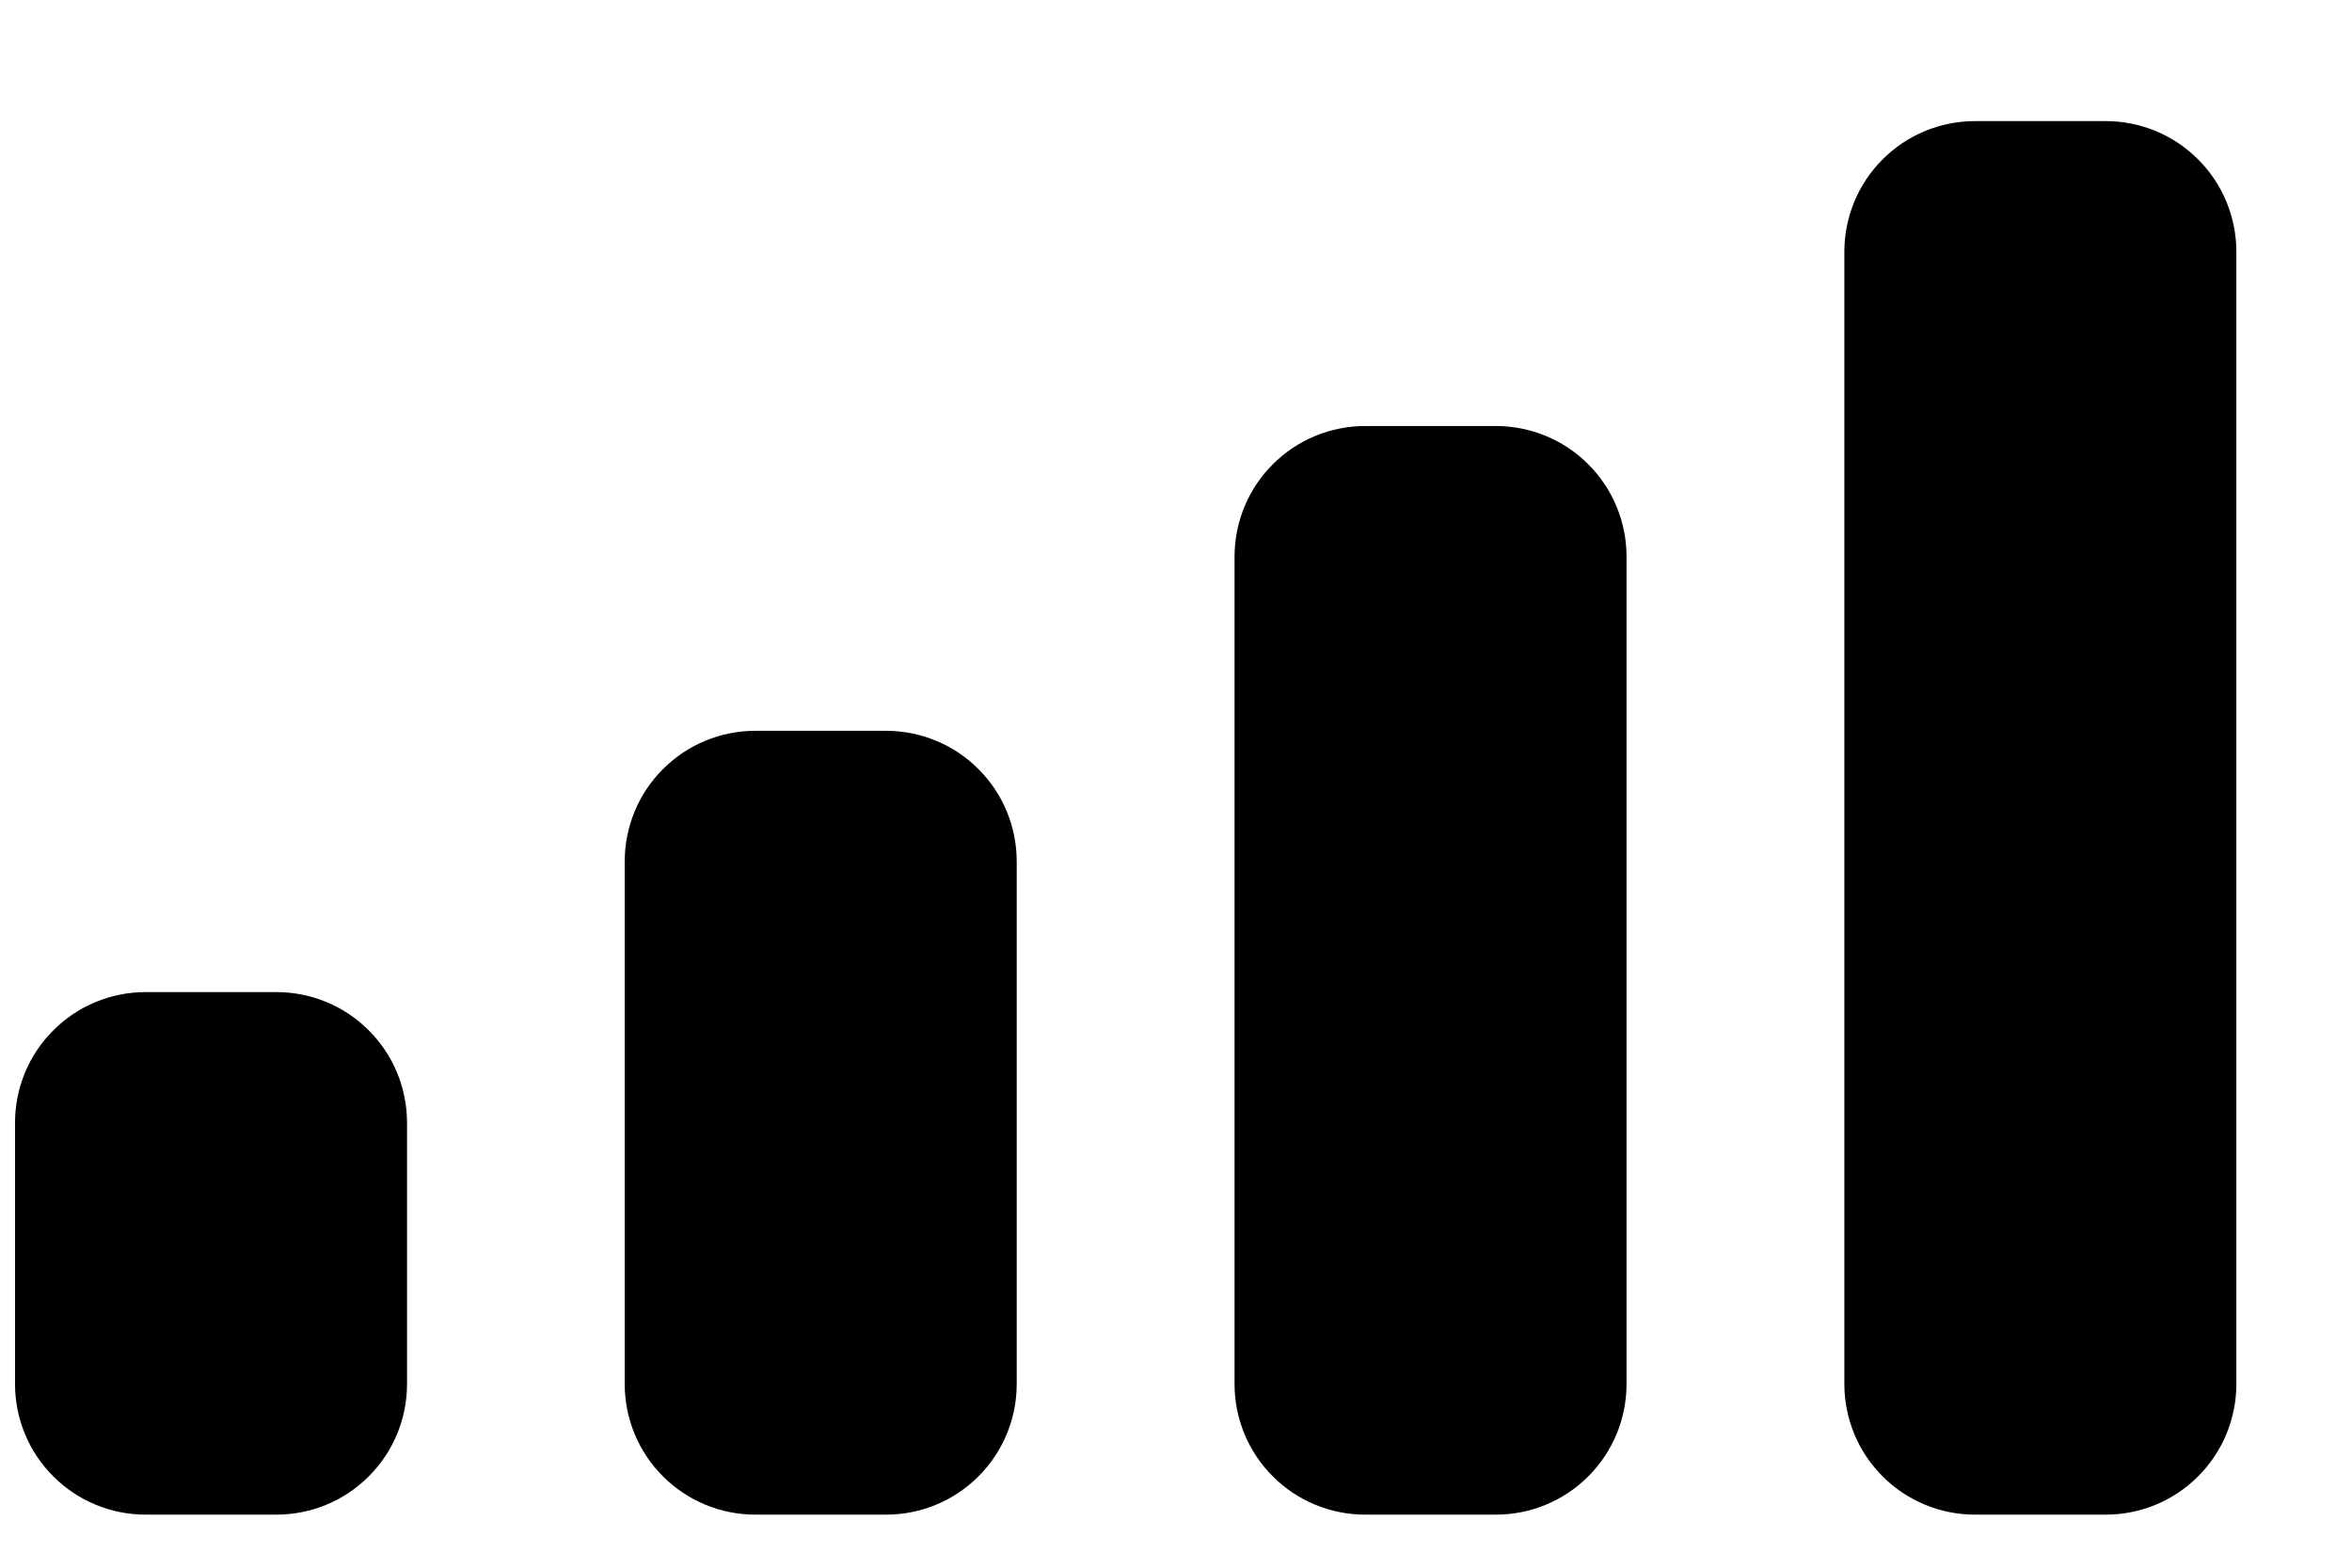 <svg width="18" height="12" viewBox="0 0 18 12" fill="none" xmlns="http://www.w3.org/2000/svg">
<path d="M15.115 11.594C14.85 11.594 14.595 11.489 14.408 11.301C14.22 11.114 14.115 10.859 14.115 10.594V1.927C14.115 1.662 14.22 1.407 14.408 1.22C14.595 1.032 14.85 0.927 15.115 0.927H16.115C16.38 0.927 16.635 1.032 16.822 1.22C17.01 1.407 17.115 1.662 17.115 1.927V10.594C17.115 10.859 17.01 11.114 16.822 11.301C16.635 11.489 16.38 11.594 16.115 11.594H15.115ZM10.448 11.594C10.183 11.594 9.928 11.489 9.741 11.301C9.553 11.114 9.448 10.859 9.448 10.594V4.261C9.448 3.996 9.553 3.741 9.741 3.554C9.928 3.366 10.183 3.261 10.448 3.261H11.448C11.713 3.261 11.968 3.366 12.155 3.554C12.343 3.741 12.448 3.996 12.448 4.261V10.594C12.448 10.859 12.343 11.114 12.155 11.301C11.968 11.489 11.713 11.594 11.448 11.594H10.448ZM5.781 11.594C5.516 11.594 5.261 11.489 5.074 11.301C4.886 11.114 4.781 10.859 4.781 10.594V6.594C4.781 6.329 4.886 6.074 5.074 5.887C5.261 5.699 5.516 5.594 5.781 5.594H6.781C7.046 5.594 7.301 5.699 7.488 5.887C7.676 6.074 7.781 6.329 7.781 6.594V10.594C7.781 10.859 7.676 11.114 7.488 11.301C7.301 11.489 7.046 11.594 6.781 11.594H5.781ZM1.115 11.594C0.85 11.594 0.595 11.489 0.408 11.301C0.22 11.114 0.115 10.859 0.115 10.594V8.594C0.115 8.329 0.22 8.074 0.408 7.887C0.595 7.699 0.85 7.594 1.115 7.594H2.115C2.38 7.594 2.635 7.699 2.822 7.887C3.01 8.074 3.115 8.329 3.115 8.594V10.594C3.115 10.859 3.01 11.114 2.822 11.301C2.635 11.489 2.38 11.594 2.115 11.594H1.115Z" fill="black"/>
</svg>
